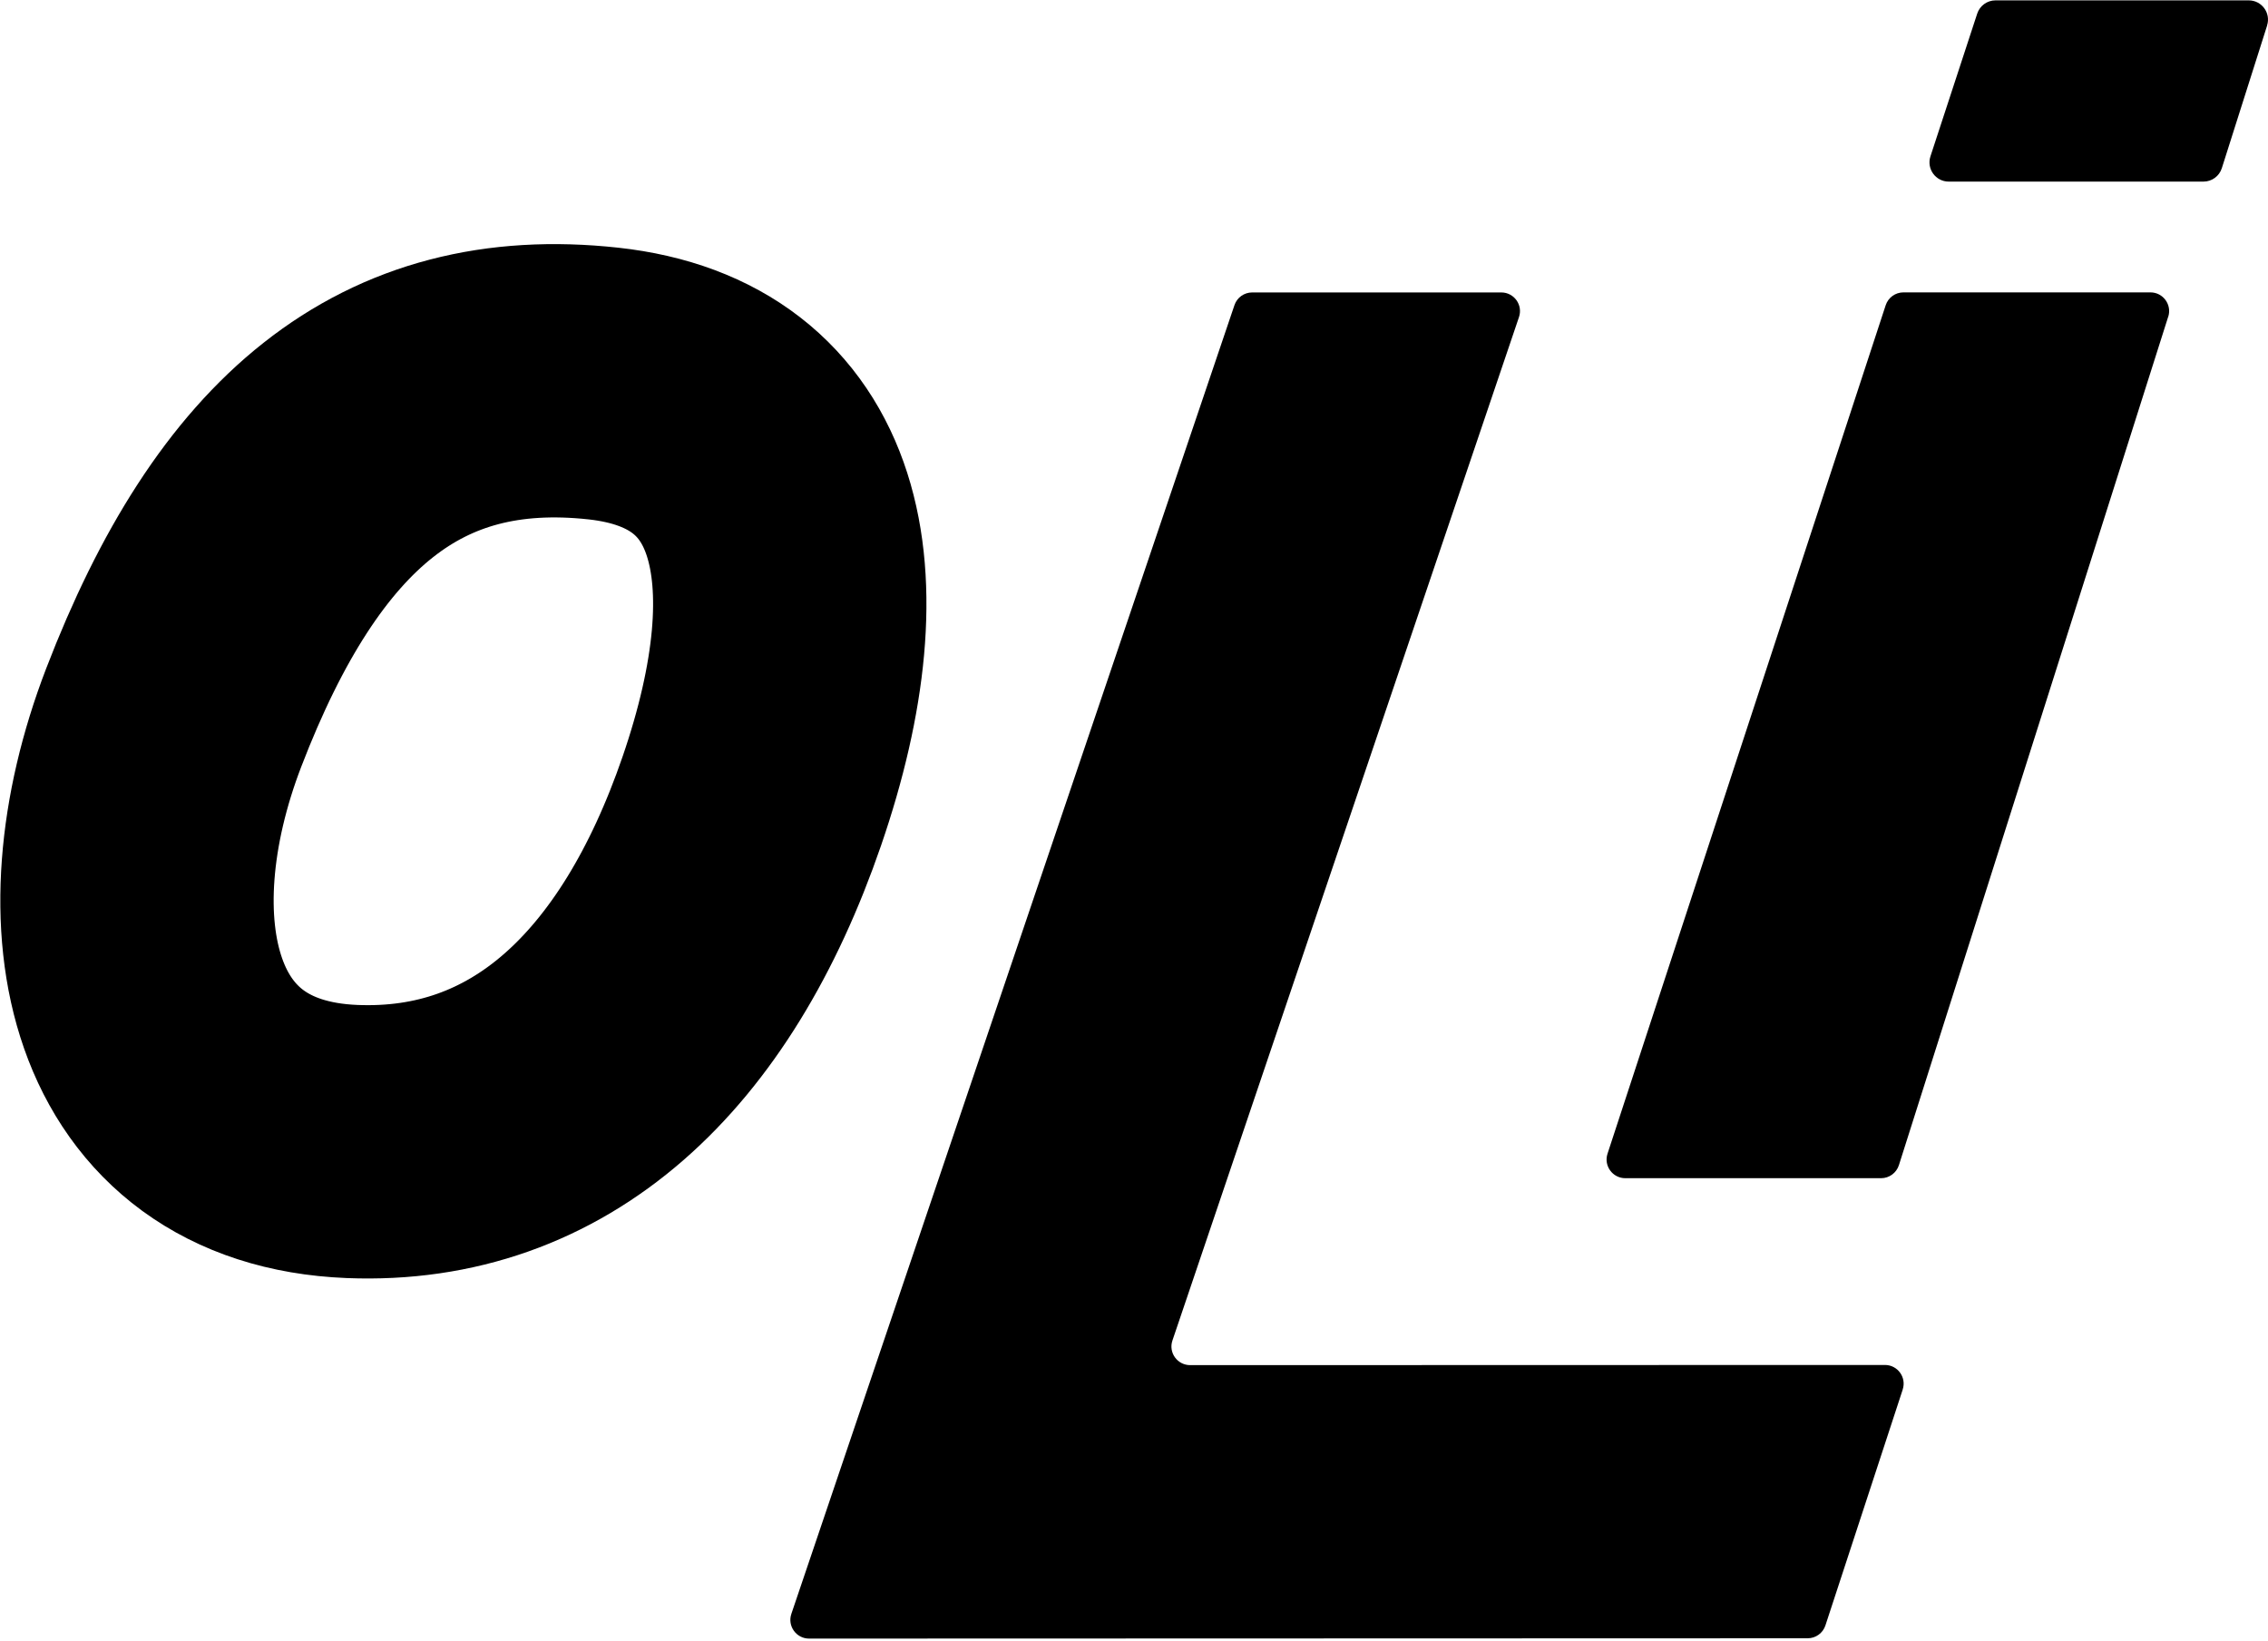 <svg width="745" height="539" viewBox="0 0 745 539" fill="none" xmlns="http://www.w3.org/2000/svg">
<path d="M625.021 456.442L599.621 533.959C598.802 536.473 596.448 538.189 593.794 538.189L265.768 538.289C261.558 538.289 258.605 534.158 259.942 530.188L405.499 100.242C406.337 97.748 408.691 96.072 411.305 96.072H493.152C497.362 96.072 500.315 100.203 498.958 104.173L385.127 440.36C383.77 444.35 386.743 448.46 390.953 448.46L619.174 448.401C623.345 448.401 626.318 452.491 625.001 456.462L625.021 456.442Z" fill="black"/>
<path d="M712.214 104.053L623.763 382.756C622.945 385.31 620.59 387.046 617.917 387.046H533.875C529.705 387.046 526.732 382.955 528.049 378.984L619.413 100.282C620.231 97.768 622.586 96.052 625.239 96.052H706.388C710.538 96.052 713.491 100.083 712.234 104.053H712.214Z" fill="black"/>
<path d="M744.719 8.359L729.834 55.248C728.996 57.882 726.561 59.658 723.808 59.658H640.125C635.816 59.658 632.783 55.448 634.12 51.358L649.483 4.468C650.341 1.874 652.756 0.119 655.489 0.119H738.673C742.943 0.119 745.996 4.269 744.699 8.359H744.719Z" fill="black"/>
<path d="M246.953 263.178C221.932 335.906 177.138 377.488 115.623 374.994C45.508 372.16 31.082 303.363 57.061 235.742C88.108 154.973 131.805 118.719 198.248 126.001C259.603 132.726 272.692 188.334 246.953 263.178Z" stroke="black" stroke-width="89.788" stroke-miterlimit="10" stroke-linecap="round"/>
</svg>
